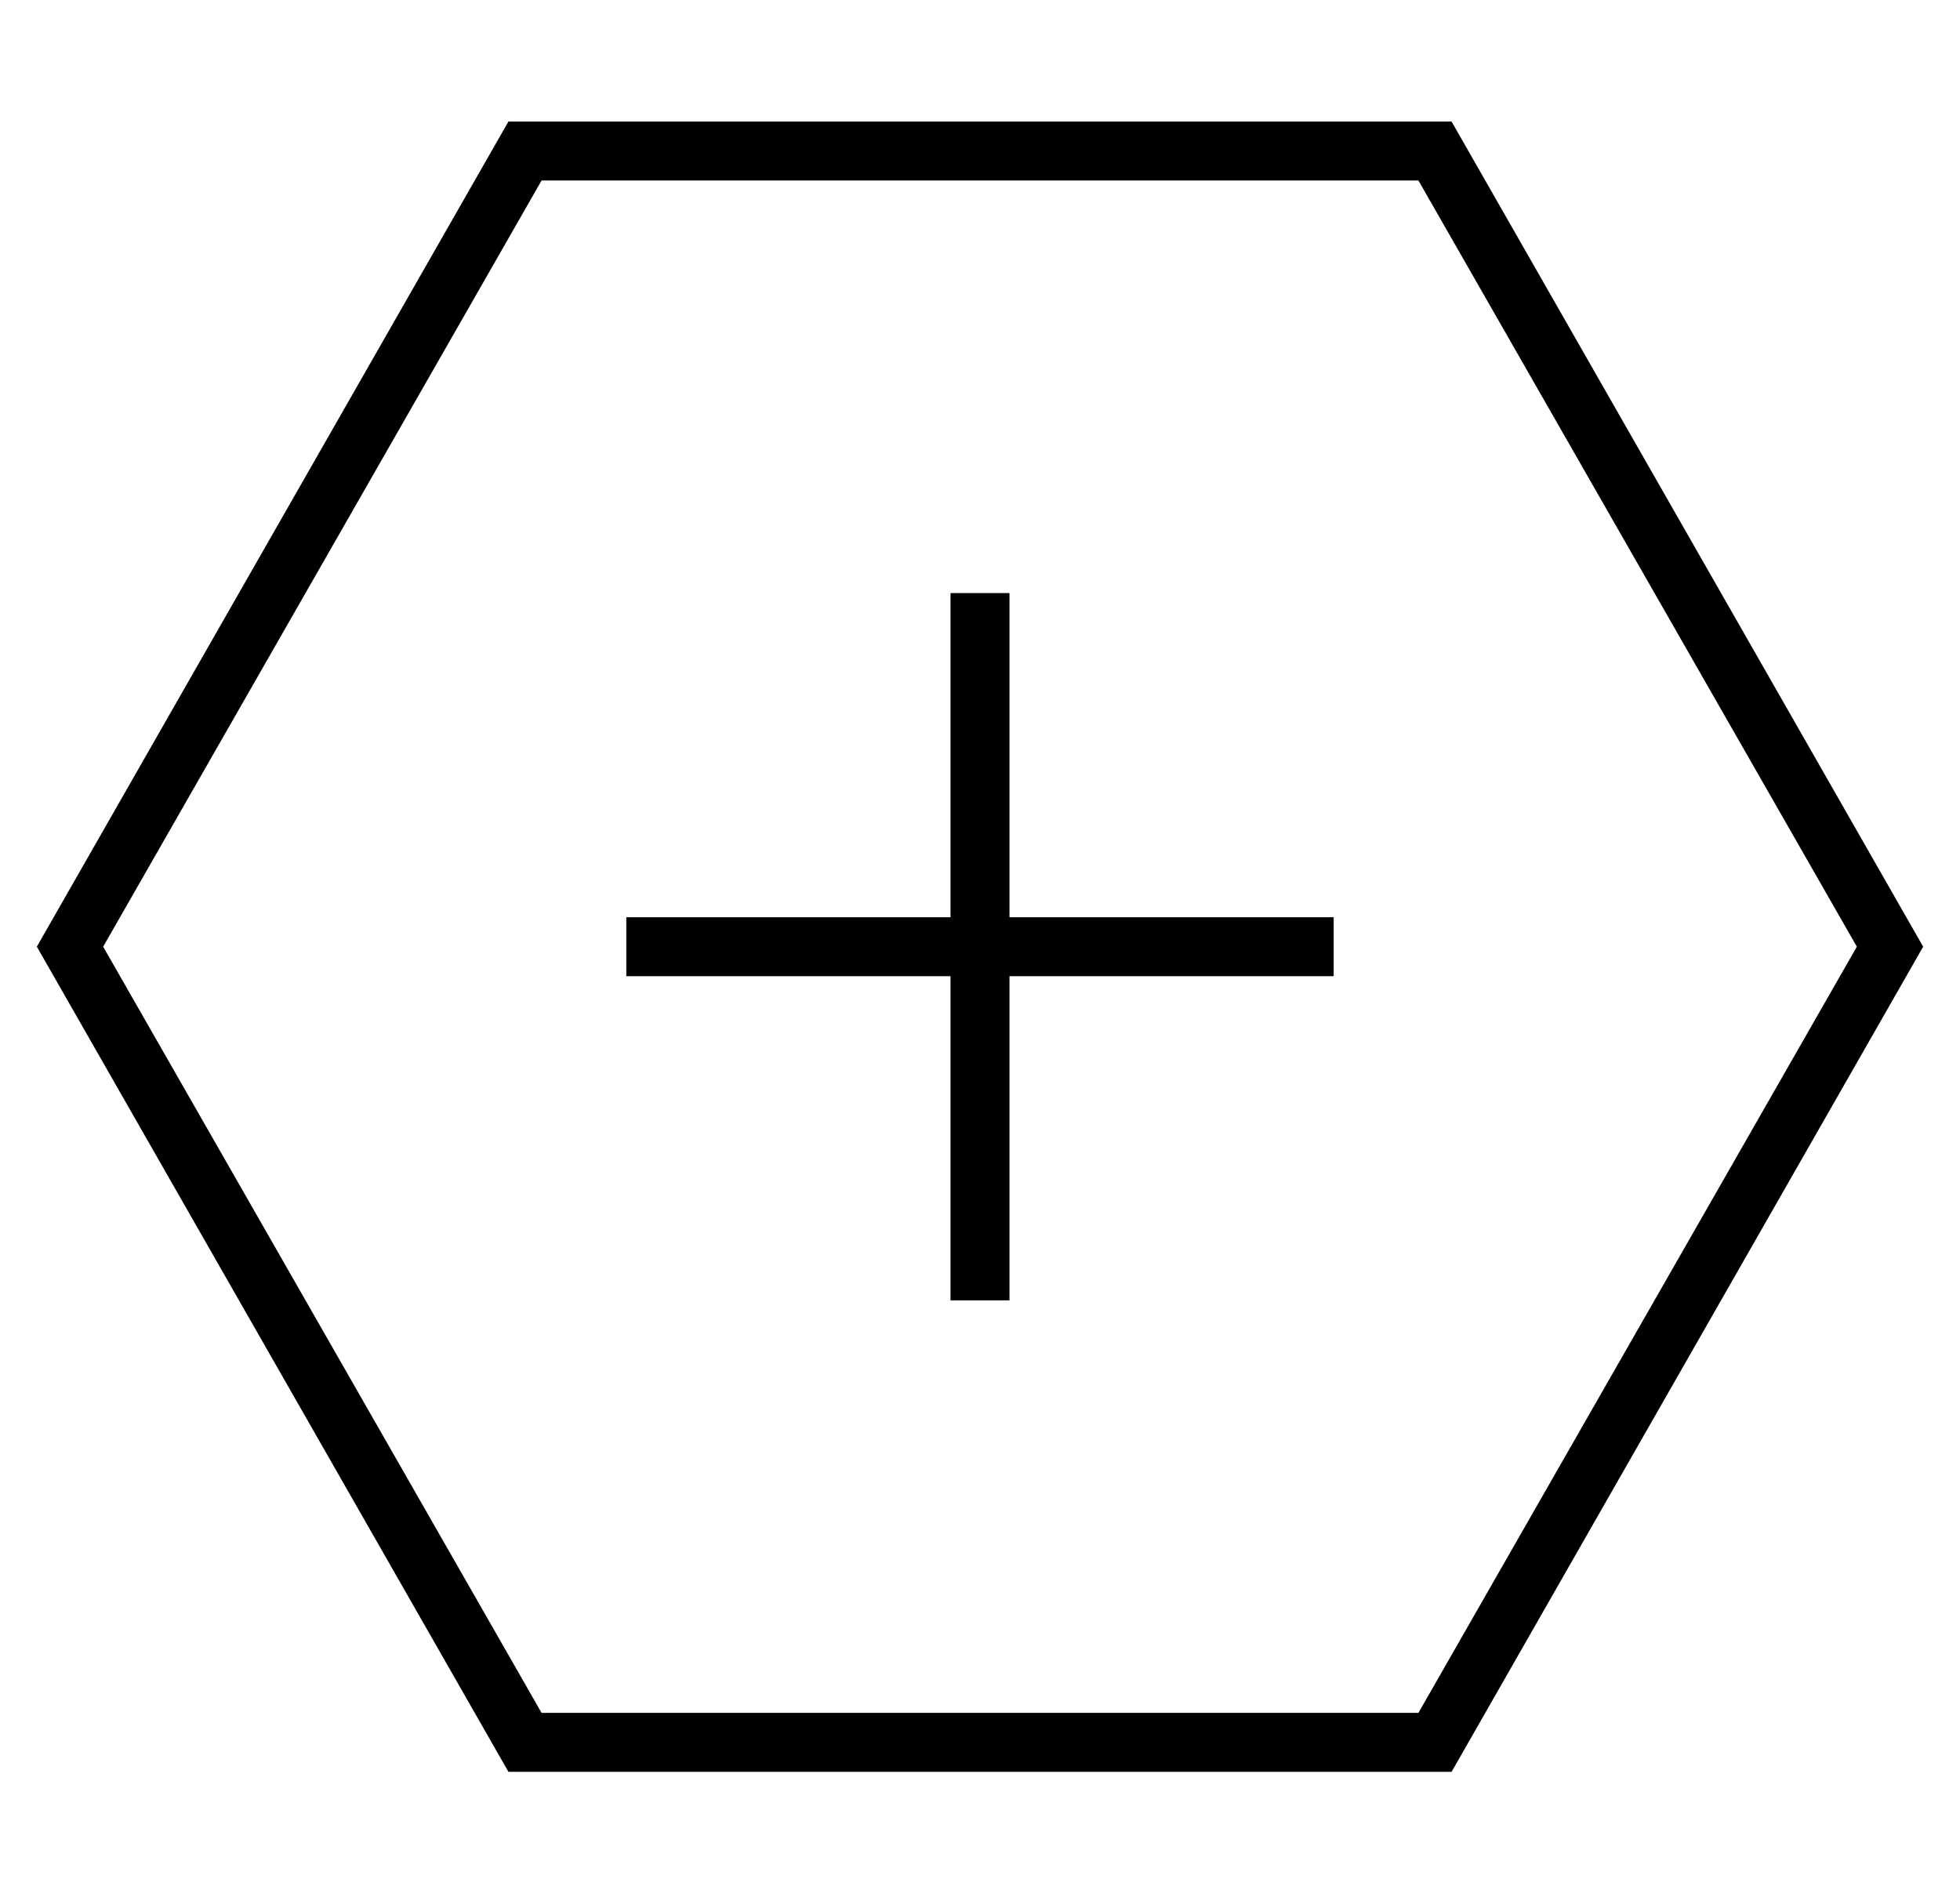 <?xml version="1.0" standalone="no"?>
<!DOCTYPE svg PUBLIC "-//W3C//DTD SVG 1.1//EN" "http://www.w3.org/Graphics/SVG/1.1/DTD/svg11.dtd" >
<svg xmlns="http://www.w3.org/2000/svg" xmlns:xlink="http://www.w3.org/1999/xlink" version="1.1" viewBox="-10 -40 532 512">
   <path fill="currentColor"
d="M18 217l119 -208l-119 208l119 -208h238v0l119 208v0l-119 208v0h-238v0l-119 -208v0zM128 -7l-128 224l128 -224l-128 224l128 224v0h256v0l128 -224v0l-128 -224v0h-256v0zM264 121h-16h16h-16v8v0v80v0h-80h-8v16v0h8h80v80v0v8v0h16v0v-8v0v-80v0h80h8v-16v0h-8h-80
v-80v0v-8v0z" />
</svg>
